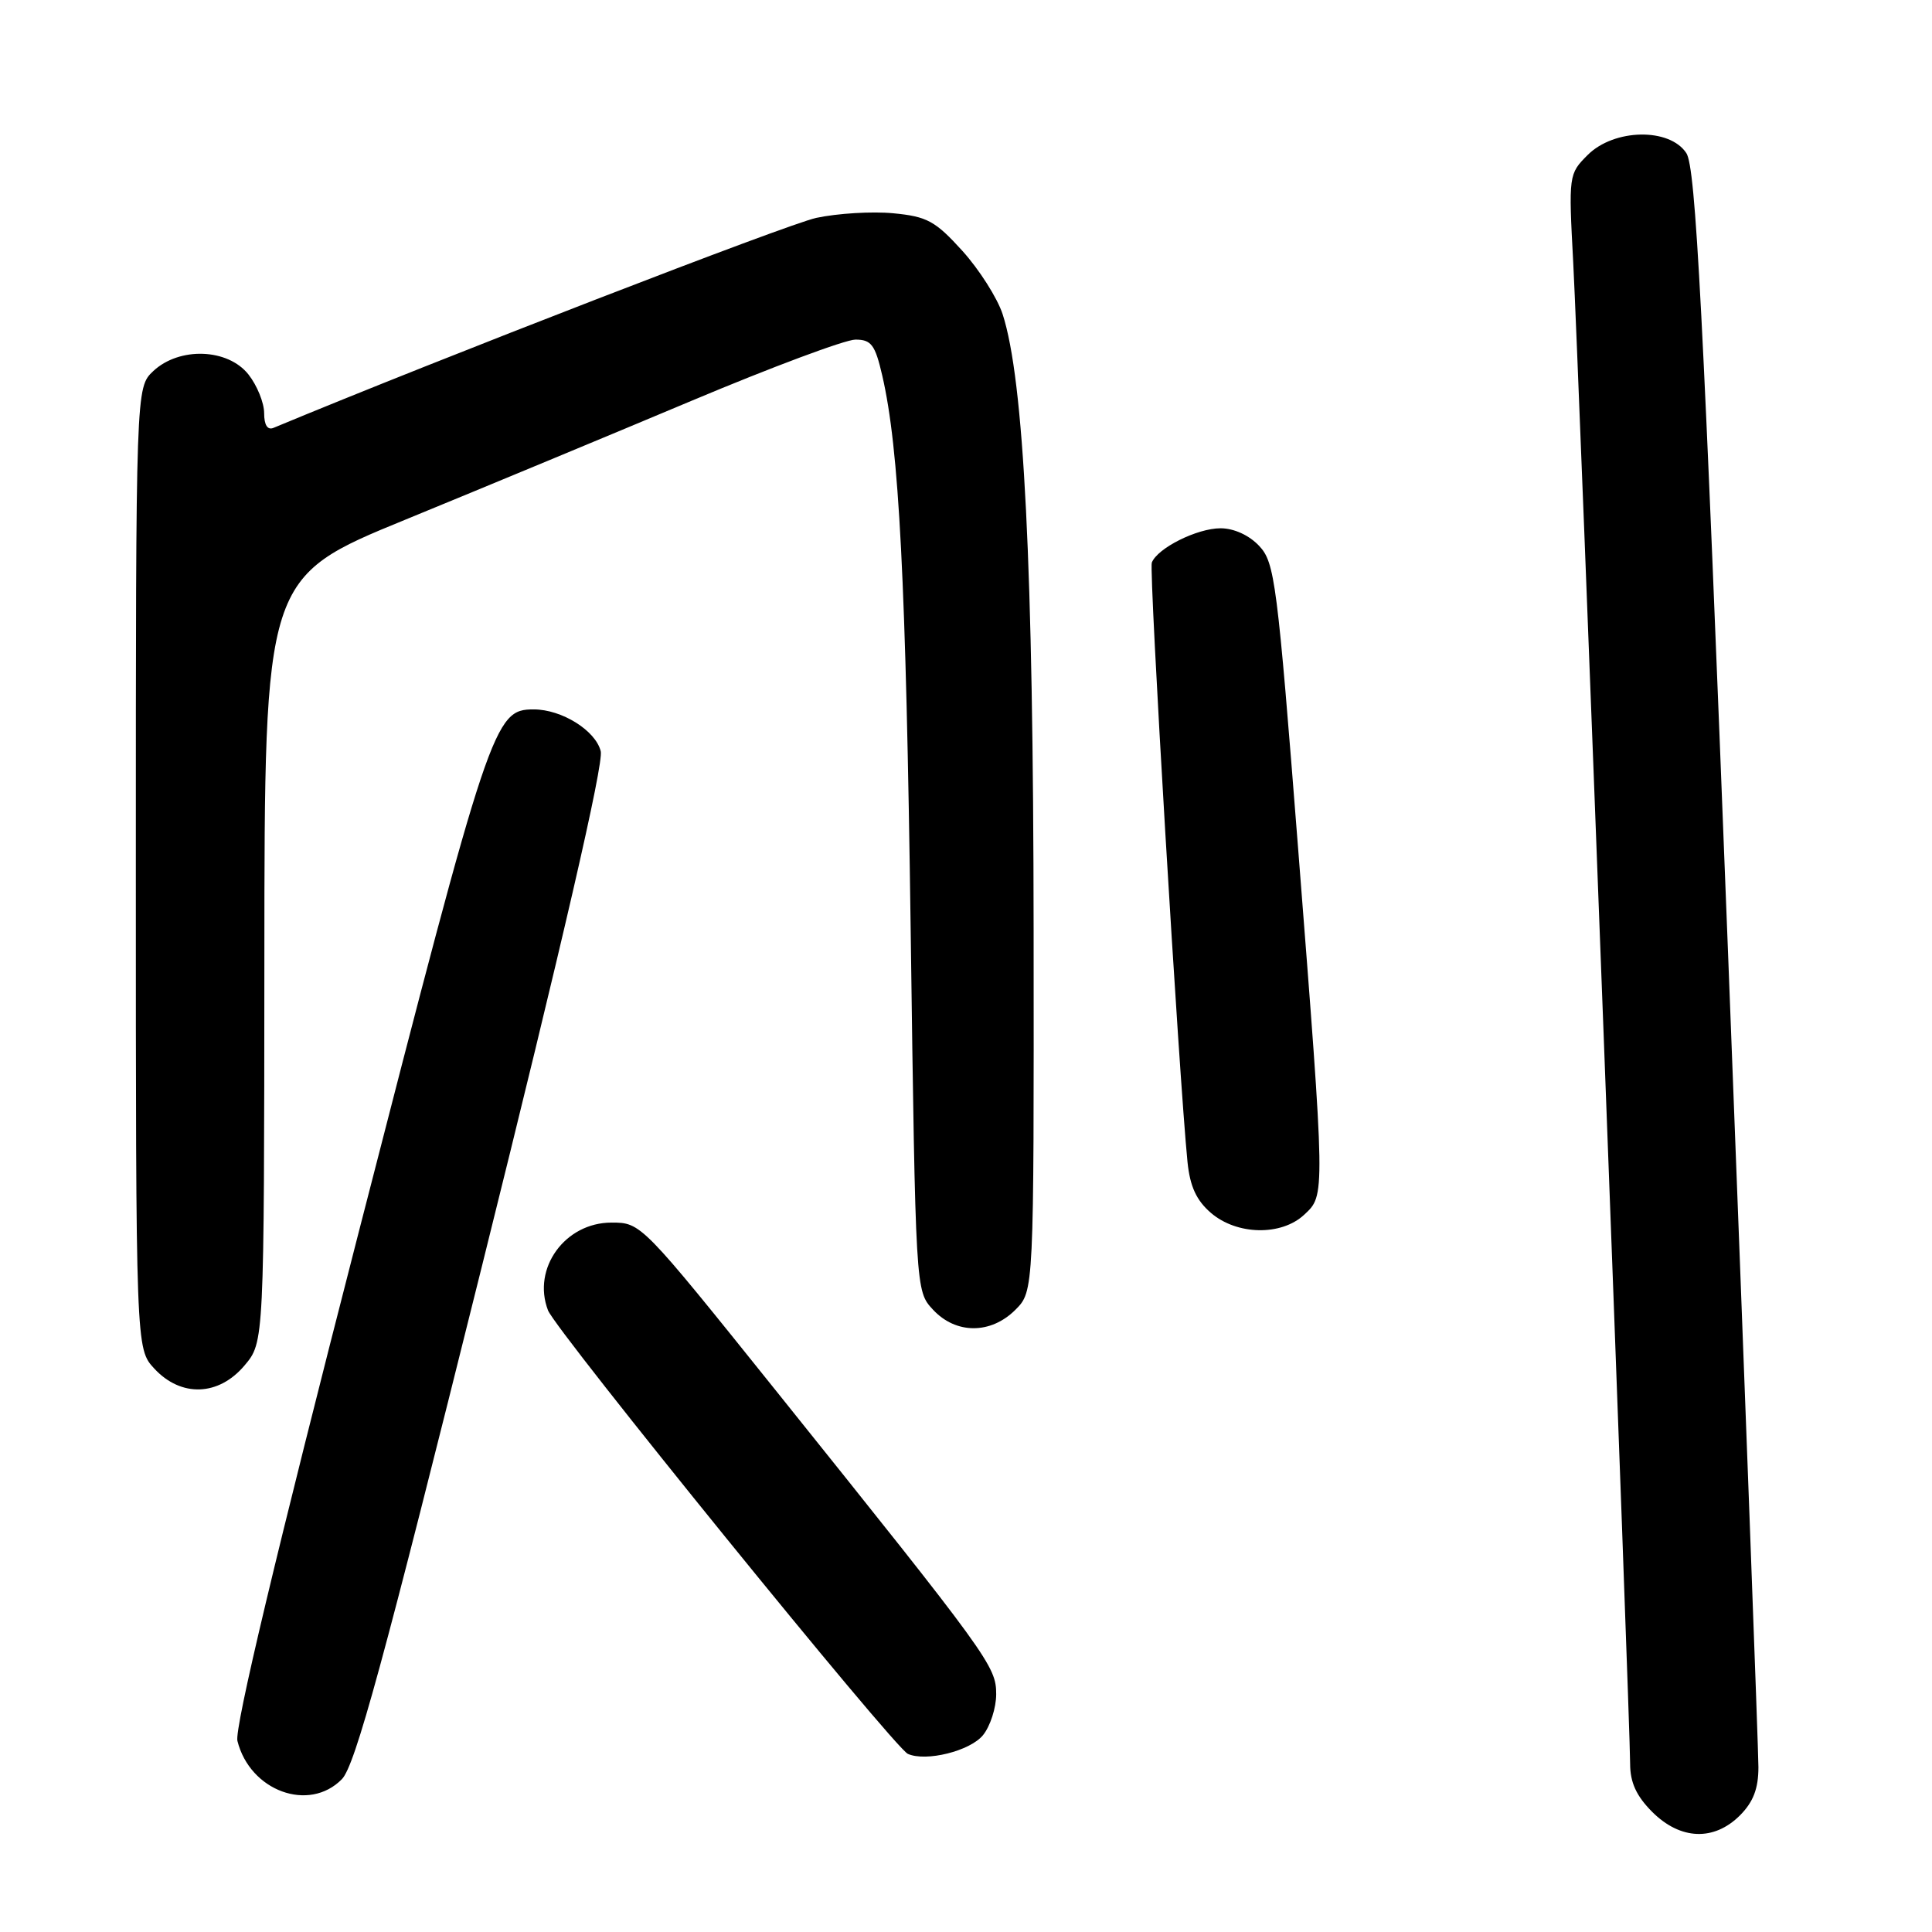 <?xml version="1.0" encoding="UTF-8" standalone="no"?>
<!DOCTYPE svg PUBLIC "-//W3C//DTD SVG 1.1//EN" "http://www.w3.org/Graphics/SVG/1.1/DTD/svg11.dtd" >
<svg xmlns="http://www.w3.org/2000/svg" xmlns:xlink="http://www.w3.org/1999/xlink" version="1.1" viewBox="0 0 256 256">
 <g >
 <path fill="currentColor"
d=" M 230.55 240.55 C 232.32 238.77 233.00 237.00 233.00 234.16 C 233.00 231.99 231.19 183.50 228.98 126.40 C 225.66 40.71 224.69 22.18 223.45 20.29 C 221.23 16.90 213.87 17.04 210.37 20.54 C 207.86 23.05 207.84 23.20 208.46 34.79 C 209.16 47.89 216.00 228.29 216.00 233.70 C 216.00 236.18 216.82 237.97 218.92 240.08 C 222.65 243.81 227.10 243.99 230.55 240.55 Z  M 45.30 235.75 C 47.06 233.95 50.78 220.32 63.86 167.77 C 74.56 124.82 80.01 101.18 79.60 99.54 C 78.91 96.79 74.44 94.00 70.72 94.00 C 65.46 94.00 64.95 95.53 47.51 163.35 C 36.58 205.83 31.05 229.06 31.46 230.68 C 33.12 237.32 40.95 240.19 45.30 235.75 Z  M 130.25 229.92 C 131.21 228.74 132.00 226.30 132.00 224.49 C 132.00 220.78 131.11 219.56 102.80 184.25 C 84.98 162.04 84.95 162.00 81.02 162.00 C 74.87 162.00 70.48 168.06 72.61 173.62 C 73.64 176.32 118.48 231.59 120.30 232.40 C 122.70 233.47 128.54 232.02 130.25 229.92 Z  M 32.41 180.92 C 35.00 177.85 35.00 177.85 35.03 127.17 C 35.05 76.50 35.05 76.50 53.78 68.83 C 64.07 64.61 81.14 57.52 91.70 53.08 C 102.26 48.64 112.01 45.00 113.35 45.00 C 115.45 45.00 115.96 45.68 116.90 49.75 C 119.15 59.49 120.04 76.77 120.67 123.27 C 121.32 171.05 121.32 171.05 123.61 173.52 C 126.65 176.81 131.28 176.82 134.55 173.55 C 137.00 171.09 137.00 171.09 136.96 123.30 C 136.92 74.99 135.68 50.33 132.85 41.62 C 132.15 39.48 129.75 35.71 127.52 33.24 C 123.93 29.28 122.85 28.69 118.37 28.26 C 115.57 27.99 110.98 28.27 108.16 28.87 C 104.39 29.68 58.36 47.49 36.25 56.69 C 35.45 57.03 35.00 56.33 35.00 54.74 C 35.00 53.38 34.07 51.08 32.93 49.63 C 30.20 46.16 23.77 45.93 20.31 49.17 C 18.00 51.35 18.00 51.35 18.00 115.03 C 18.00 178.71 18.00 178.71 20.45 181.35 C 24.00 185.18 28.98 185.00 32.41 180.92 Z  M 172.81 160.96 C 175.62 158.34 175.63 158.80 172.02 112.59 C 169.24 77.05 168.92 74.54 166.85 72.34 C 165.52 70.92 163.50 70.00 161.73 70.00 C 158.62 70.00 153.36 72.63 152.62 74.55 C 152.22 75.58 156.23 142.77 157.35 153.97 C 157.68 157.21 158.53 159.06 160.46 160.72 C 163.90 163.67 169.77 163.79 172.81 160.96 Z "/>
</g>
</svg>